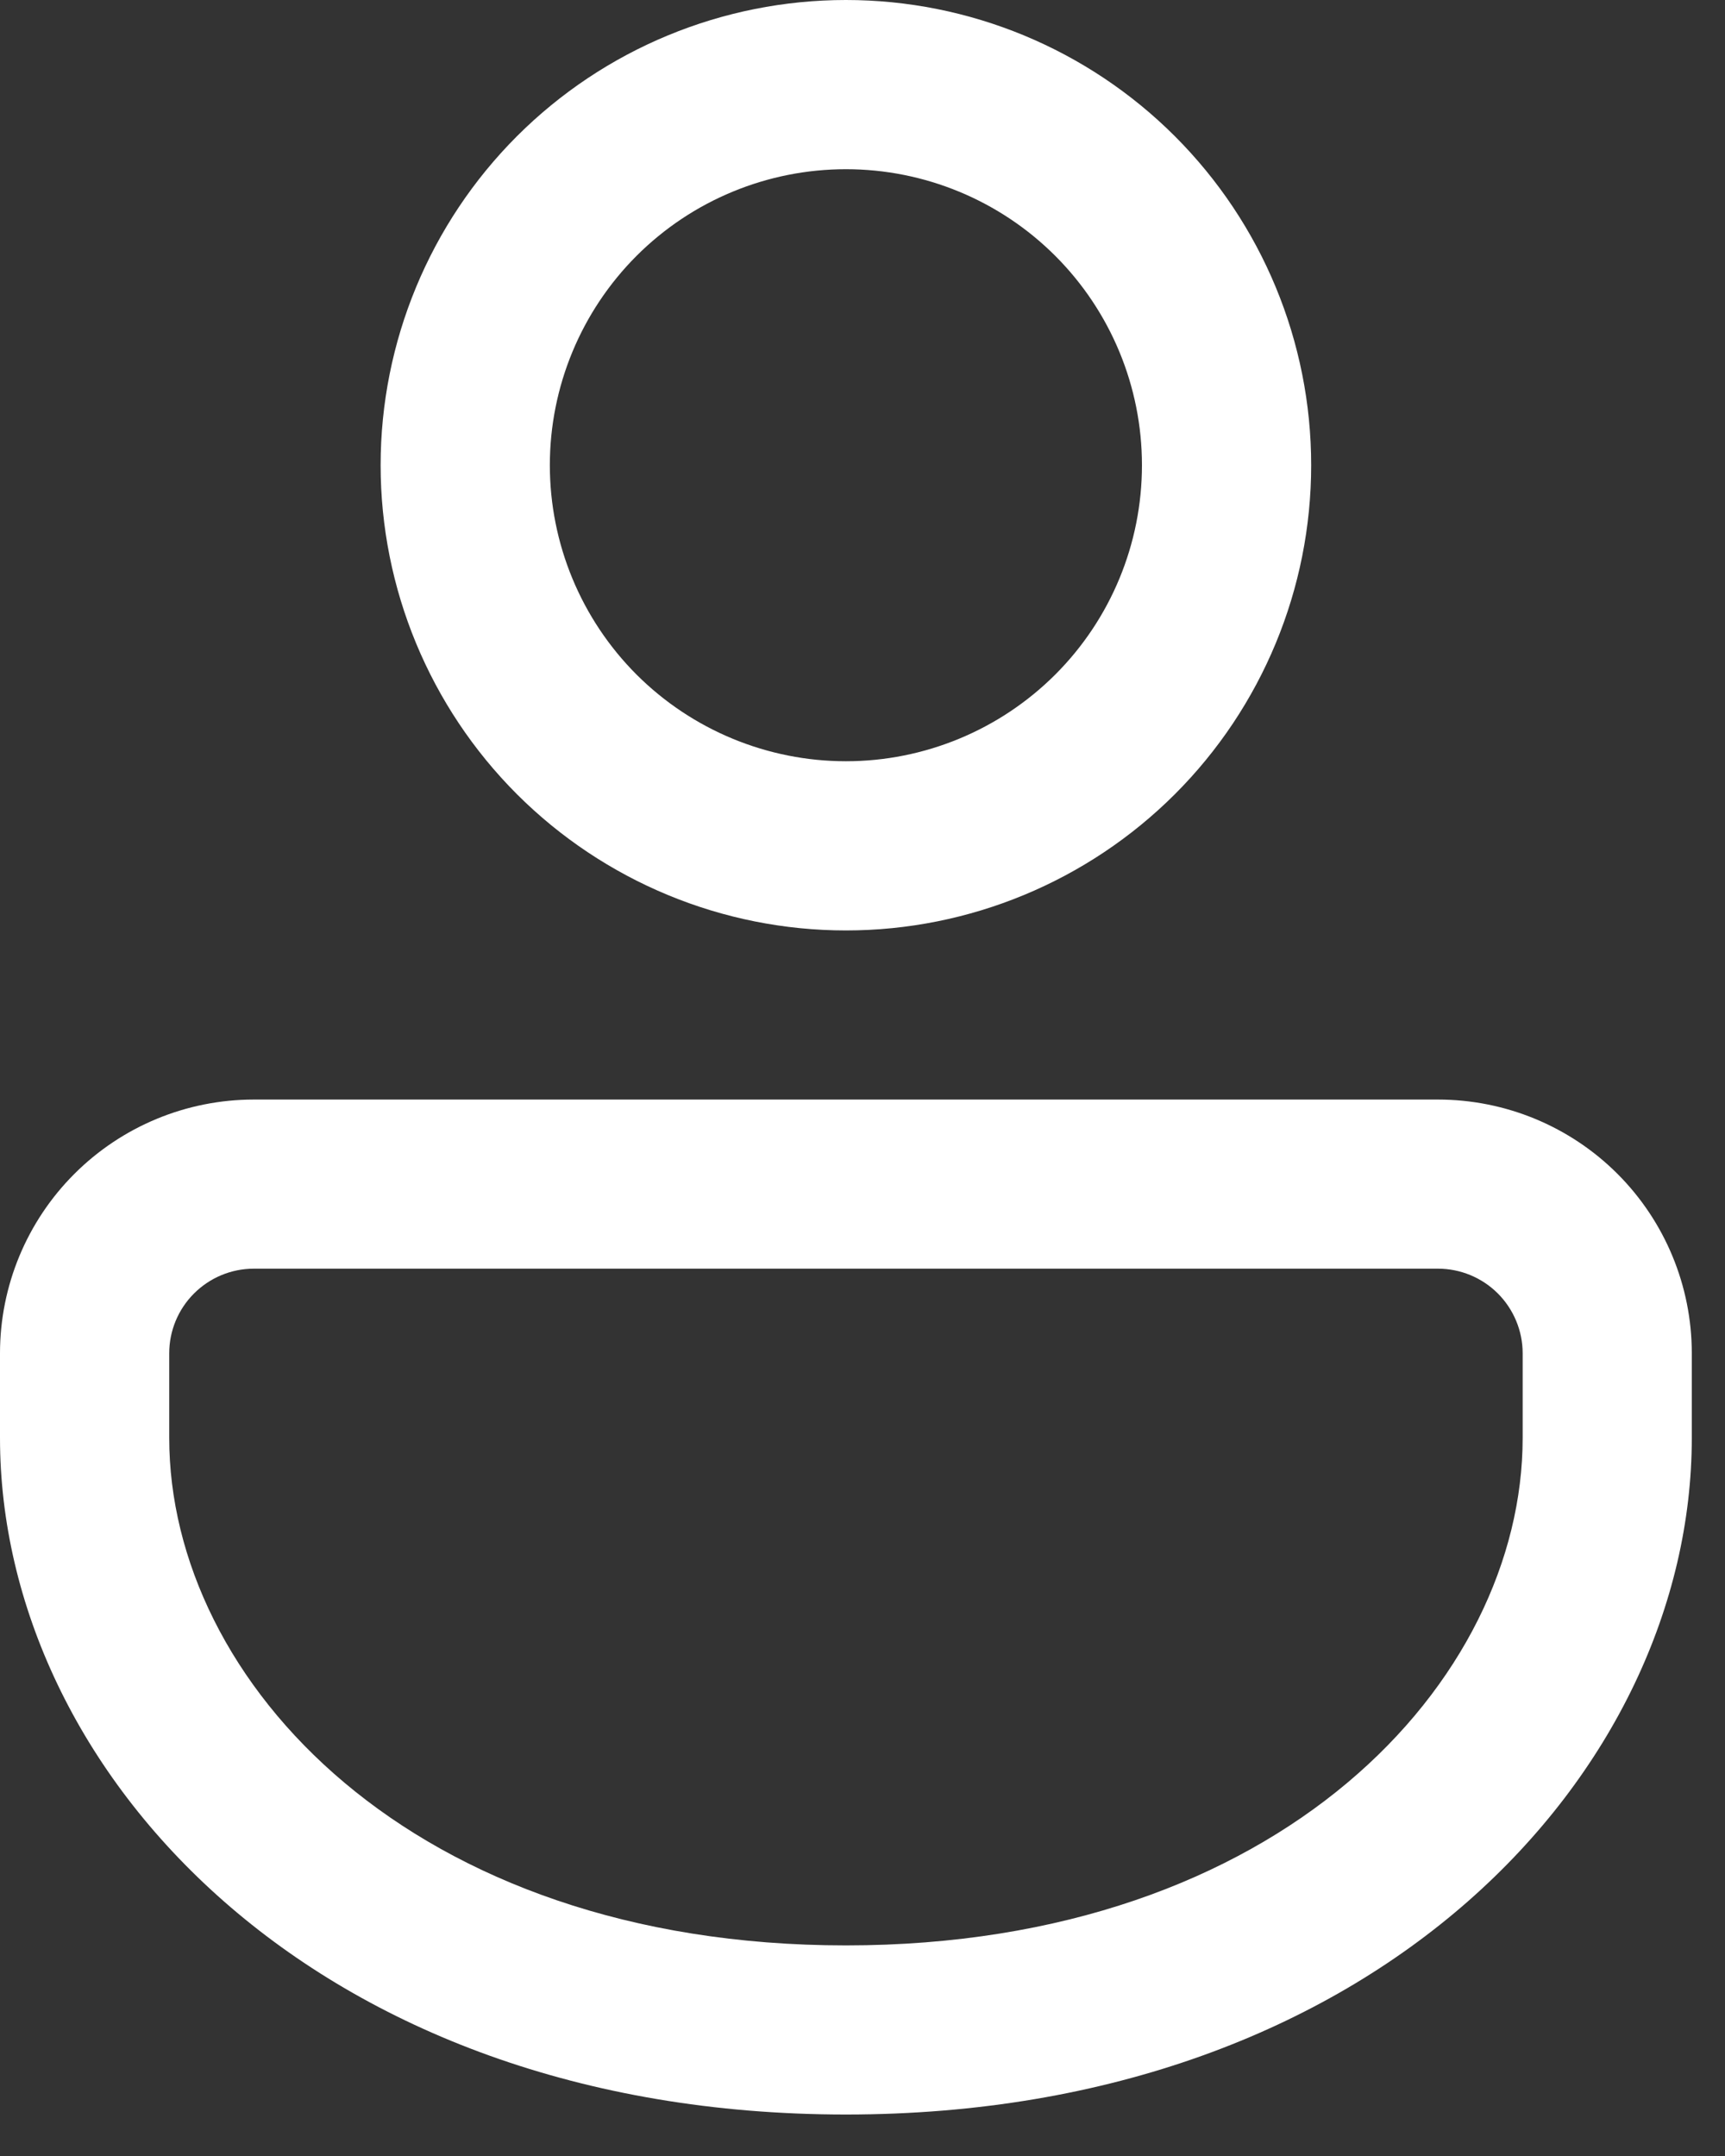 <svg width="20" height="25" viewBox="0 0 20 25" fill="none" xmlns="http://www.w3.org/2000/svg">
<rect x="0" y="0" width="20" height="25" fill="#333333" stroke="none"/>
<path d="M16.673 12.75C17.453 12.75 18.202 13.06 18.754 13.612C19.305 14.164 19.615 14.912 19.615 15.692V16.673C19.615 20.539 15.967 24.519 9.808 24.519C3.648 24.519 0 20.539 0 16.673V15.692C0 14.912 0.31 14.164 0.862 13.612C1.414 13.06 2.162 12.75 2.942 12.75H16.673ZM16.673 14.711H2.942C2.682 14.711 2.433 14.815 2.249 14.999C2.065 15.183 1.962 15.432 1.962 15.692V16.673C1.962 19.494 4.77 22.558 9.808 22.558C14.845 22.558 17.654 19.494 17.654 16.673V15.692C17.654 15.432 17.55 15.183 17.367 14.999C17.183 14.815 16.933 14.711 16.673 14.711ZM9.808 0C11.238 0 12.61 0.568 13.622 1.58C14.634 2.592 15.202 3.964 15.202 5.394C15.202 6.825 14.634 8.197 13.622 9.209C12.61 10.22 11.238 10.789 9.808 10.789C8.377 10.789 7.005 10.22 5.993 9.209C4.982 8.197 4.413 6.825 4.413 5.394C4.413 3.964 4.982 2.592 5.993 1.58C7.005 0.568 8.377 0 9.808 0ZM9.808 1.962C8.897 1.962 8.024 2.323 7.38 2.967C6.737 3.611 6.375 4.484 6.375 5.394C6.375 6.305 6.737 7.178 7.38 7.822C8.024 8.465 8.897 8.827 9.808 8.827C10.718 8.827 11.591 8.465 12.235 7.822C12.879 7.178 13.24 6.305 13.24 5.394C13.24 4.484 12.879 3.611 12.235 2.967C11.591 2.323 10.718 1.962 9.808 1.962Z" fill="white"/>
</svg>
